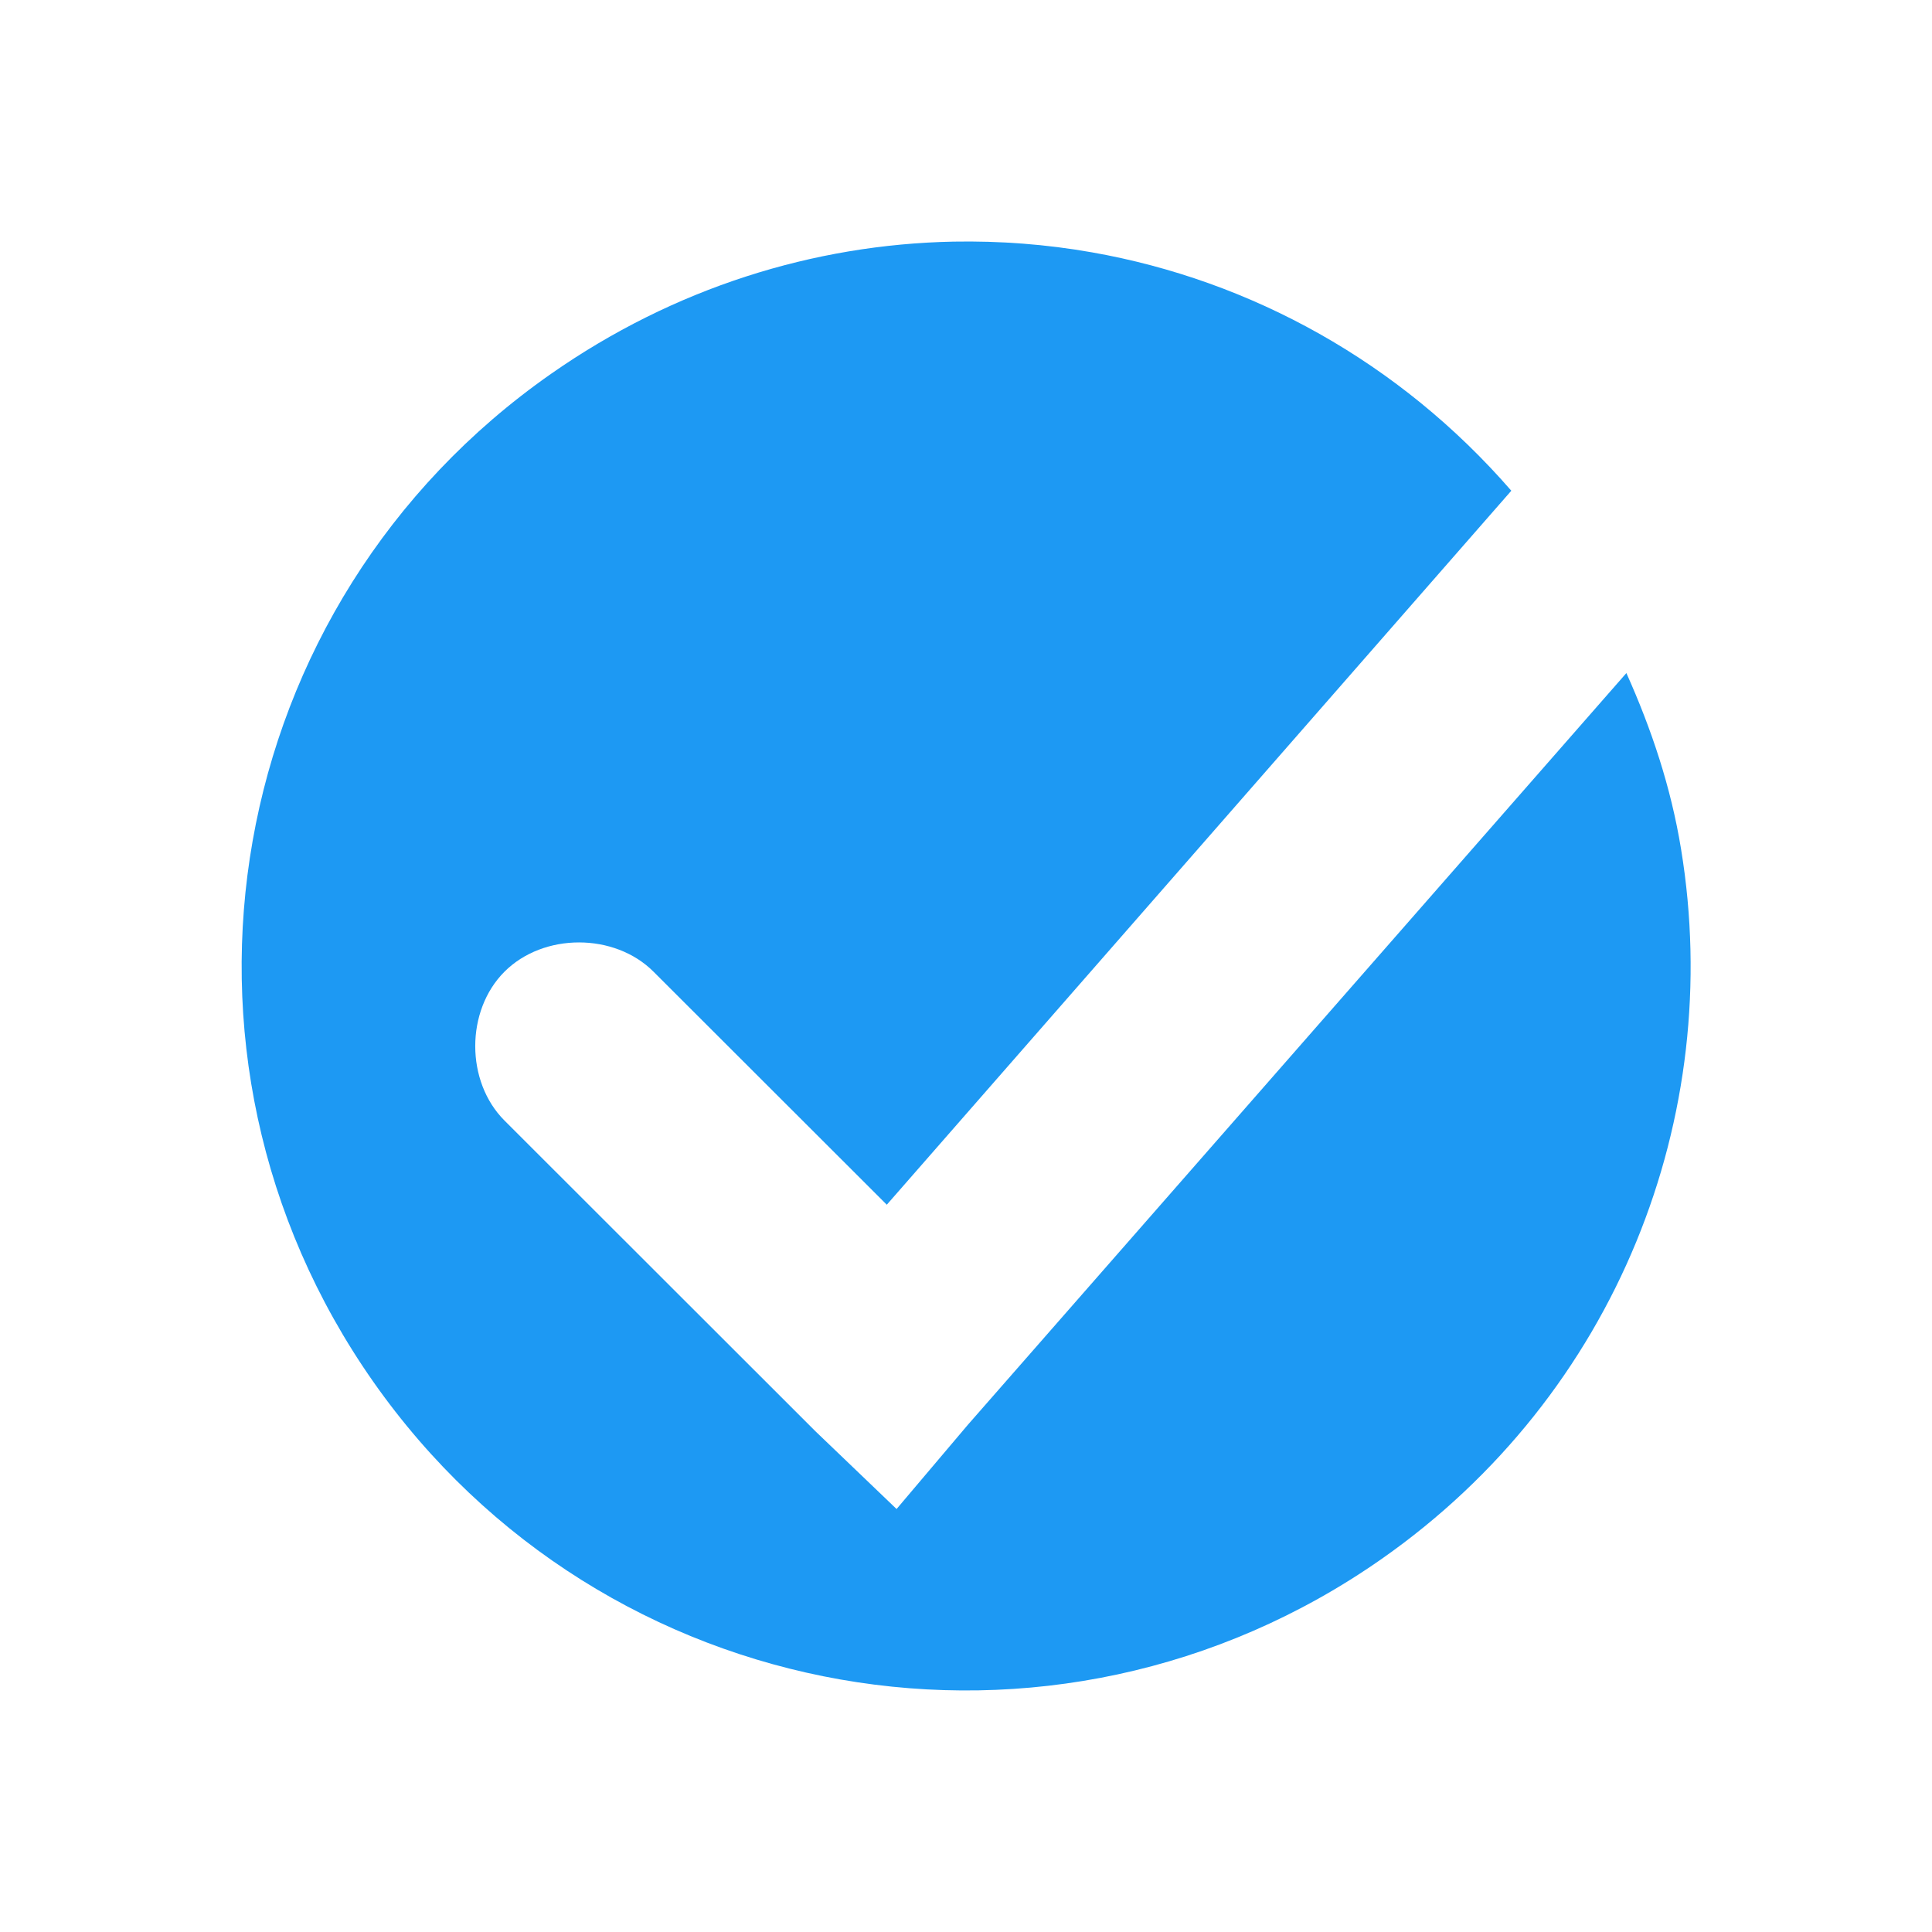 <?xml version="1.0" encoding="UTF-8" standalone="no"?>
<svg
   xmlns:dc="http://purl.org/dc/elements/1.1/"
   xmlns:cc="http://creativecommons.org/ns#"
   xmlns:rdf="http://www.w3.org/1999/02/22-rdf-syntax-ns#"
   xmlns:svg="http://www.w3.org/2000/svg"
   xmlns="http://www.w3.org/2000/svg"
   xmlns:sodipodi="http://sodipodi.sourceforge.net/DTD/sodipodi-0.dtd"
   xmlns:inkscape="http://www.inkscape.org/namespaces/inkscape"
   enable-background="new"
   height="16"
   width="16"
   version="1.1"
   id="svg11"
   sodipodi:docname="task-ongoing.svg"
   inkscape:version="0.92.4 5da689c313, 2019-01-14">
  <defs
     id="defs15" />
  <sodipodi:namedview
     pagecolor="#ffffff"
     bordercolor="#666666"
     borderopacity="1"
     objecttolerance="10"
     gridtolerance="10"
     guidetolerance="10"
     inkscape:pageopacity="0"
     inkscape:pageshadow="2"
     inkscape:window-width="1366"
     inkscape:window-height="703"
     id="namedview13"
     showgrid="false"
     inkscape:zoom="14.75"
     inkscape:cx="8"
     inkscape:cy="4.4156678"
     inkscape:window-x="0"
     inkscape:window-y="0"
     inkscape:window-maximized="1"
     inkscape:current-layer="svg11" />
  <filter
     id="a"
     color-interpolation-filters="sRGB">
    <feBlend
       in2="BackgroundImage"
       mode="darken"
       id="feBlend2" />
  </filter>
  <g
     transform="translate(-485.001 234.998)"
     id="g9"
     style="fill:#1d99f3;fill-opacity:1">
    <path
       d="m492.897-232.997c-1.155.023-2.314.382-3.334 1.096-2.719 1.902-3.376 5.627-1.472 8.344 1.904 2.717 5.631 3.373 8.35 1.471 1.955-1.368 2.844-3.674 2.482-5.879-.084-.515-.245-.995-.453-1.459l-5.454 6.226-.59.697-.671-.643-2.576-2.574c-.323-.323-.323-.91 0-1.233.323-.323.911-.323 1.234 0l1.932 1.93 5.172-5.913c-.925-1.065-2.155-1.742-3.472-1.974-.379-.067-.764-.096-1.149-.089z"
       fill="#bebebe"
       id="path5"
       style="fill:#1d99f3;fill-opacity:1" />
    <g
       filter="url(#a)"
       id="g7"
       style="fill:#1d99f3;fill-opacity:1" />
  </g>
</svg>
